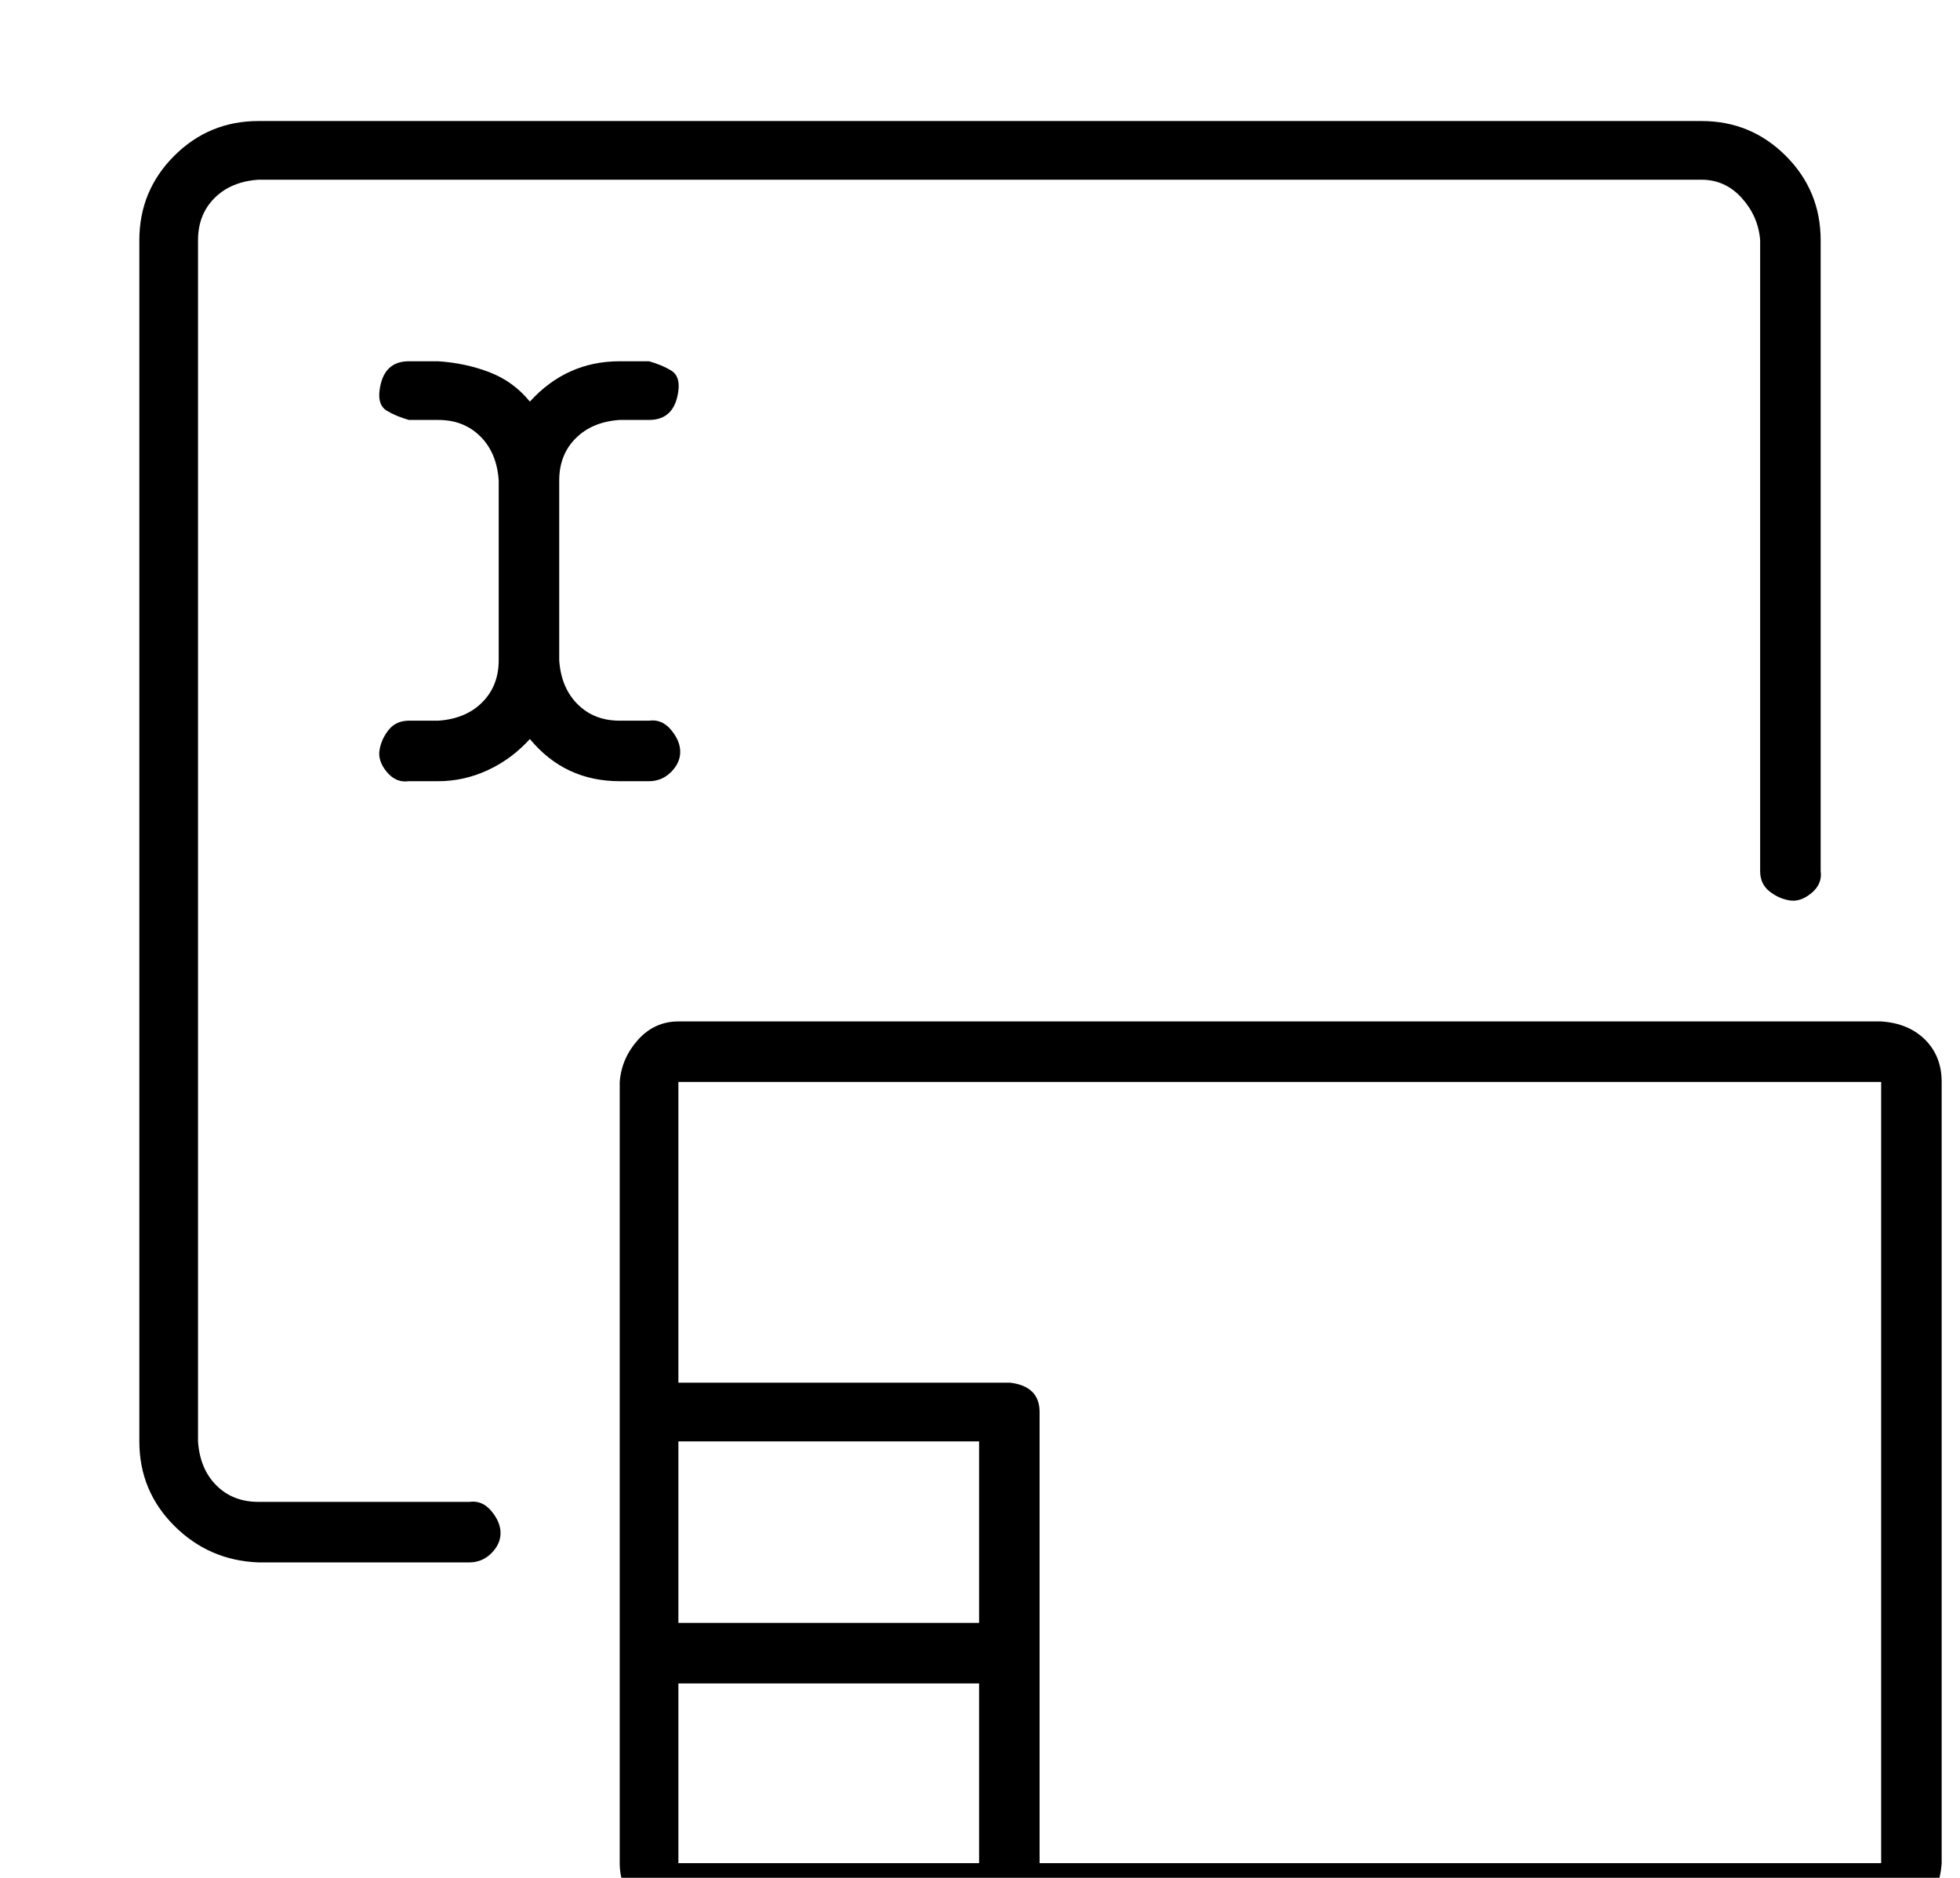 <?xml version="1.0" standalone="no"?>
<!DOCTYPE svg PUBLIC "-//W3C//DTD SVG 1.1//EN" "http://www.w3.org/Graphics/SVG/1.1/DTD/svg11.dtd" >
<svg xmlns="http://www.w3.org/2000/svg" xmlns:xlink="http://www.w3.org/1999/xlink" version="1.1" viewBox="-10 0 1069 1024">
   <path fill="currentColor"
d="M344 426q7 0 12 -5t5 -11t-5 -12t-12 -5h-16q-14 0 -23 -9t-10 -24v-98q0 -14 9 -23t24 -10h16q7 0 11 -4t5 -12t-4 -11t-12 -5h-16q-29 0 -49 22q-9 -11 -22 -16t-28 -6h-16q-7 0 -11 4t-5 12t4 11t12 5h16q14 0 23 9t10 24v98q0 14 -9 23t-24 10h-16q-7 0 -11 5t-5 11
t4 12t12 5h16q14 0 27 -6t23 -17q19 23 49 23h16zM246 819h-115q-14 0 -23 -9t-10 -24v-655q0 -14 9 -23t24 -10h787q13 0 22 10t10 23v344q0 7 5 11t11 5t12 -4t5 -12v-344q0 -27 -19 -46t-46 -19h-787q-27 0 -46 19t-19 46v655q0 27 19 46t46 20h115q7 0 12 -5t5 -11
t-5 -12t-12 -5zM1016 557h-656q-13 0 -22 10t-10 23v426q0 13 9 23t23 10h656q14 0 23 -9t10 -24v-426q0 -14 -9 -23t-24 -10zM524 1016h-164v-98h164v98zM524 885h-164v-99h164v99zM1016 1016h-459v-246q0 -7 -4 -11t-12 -5h-181v-164h656v426z" />
</svg>
